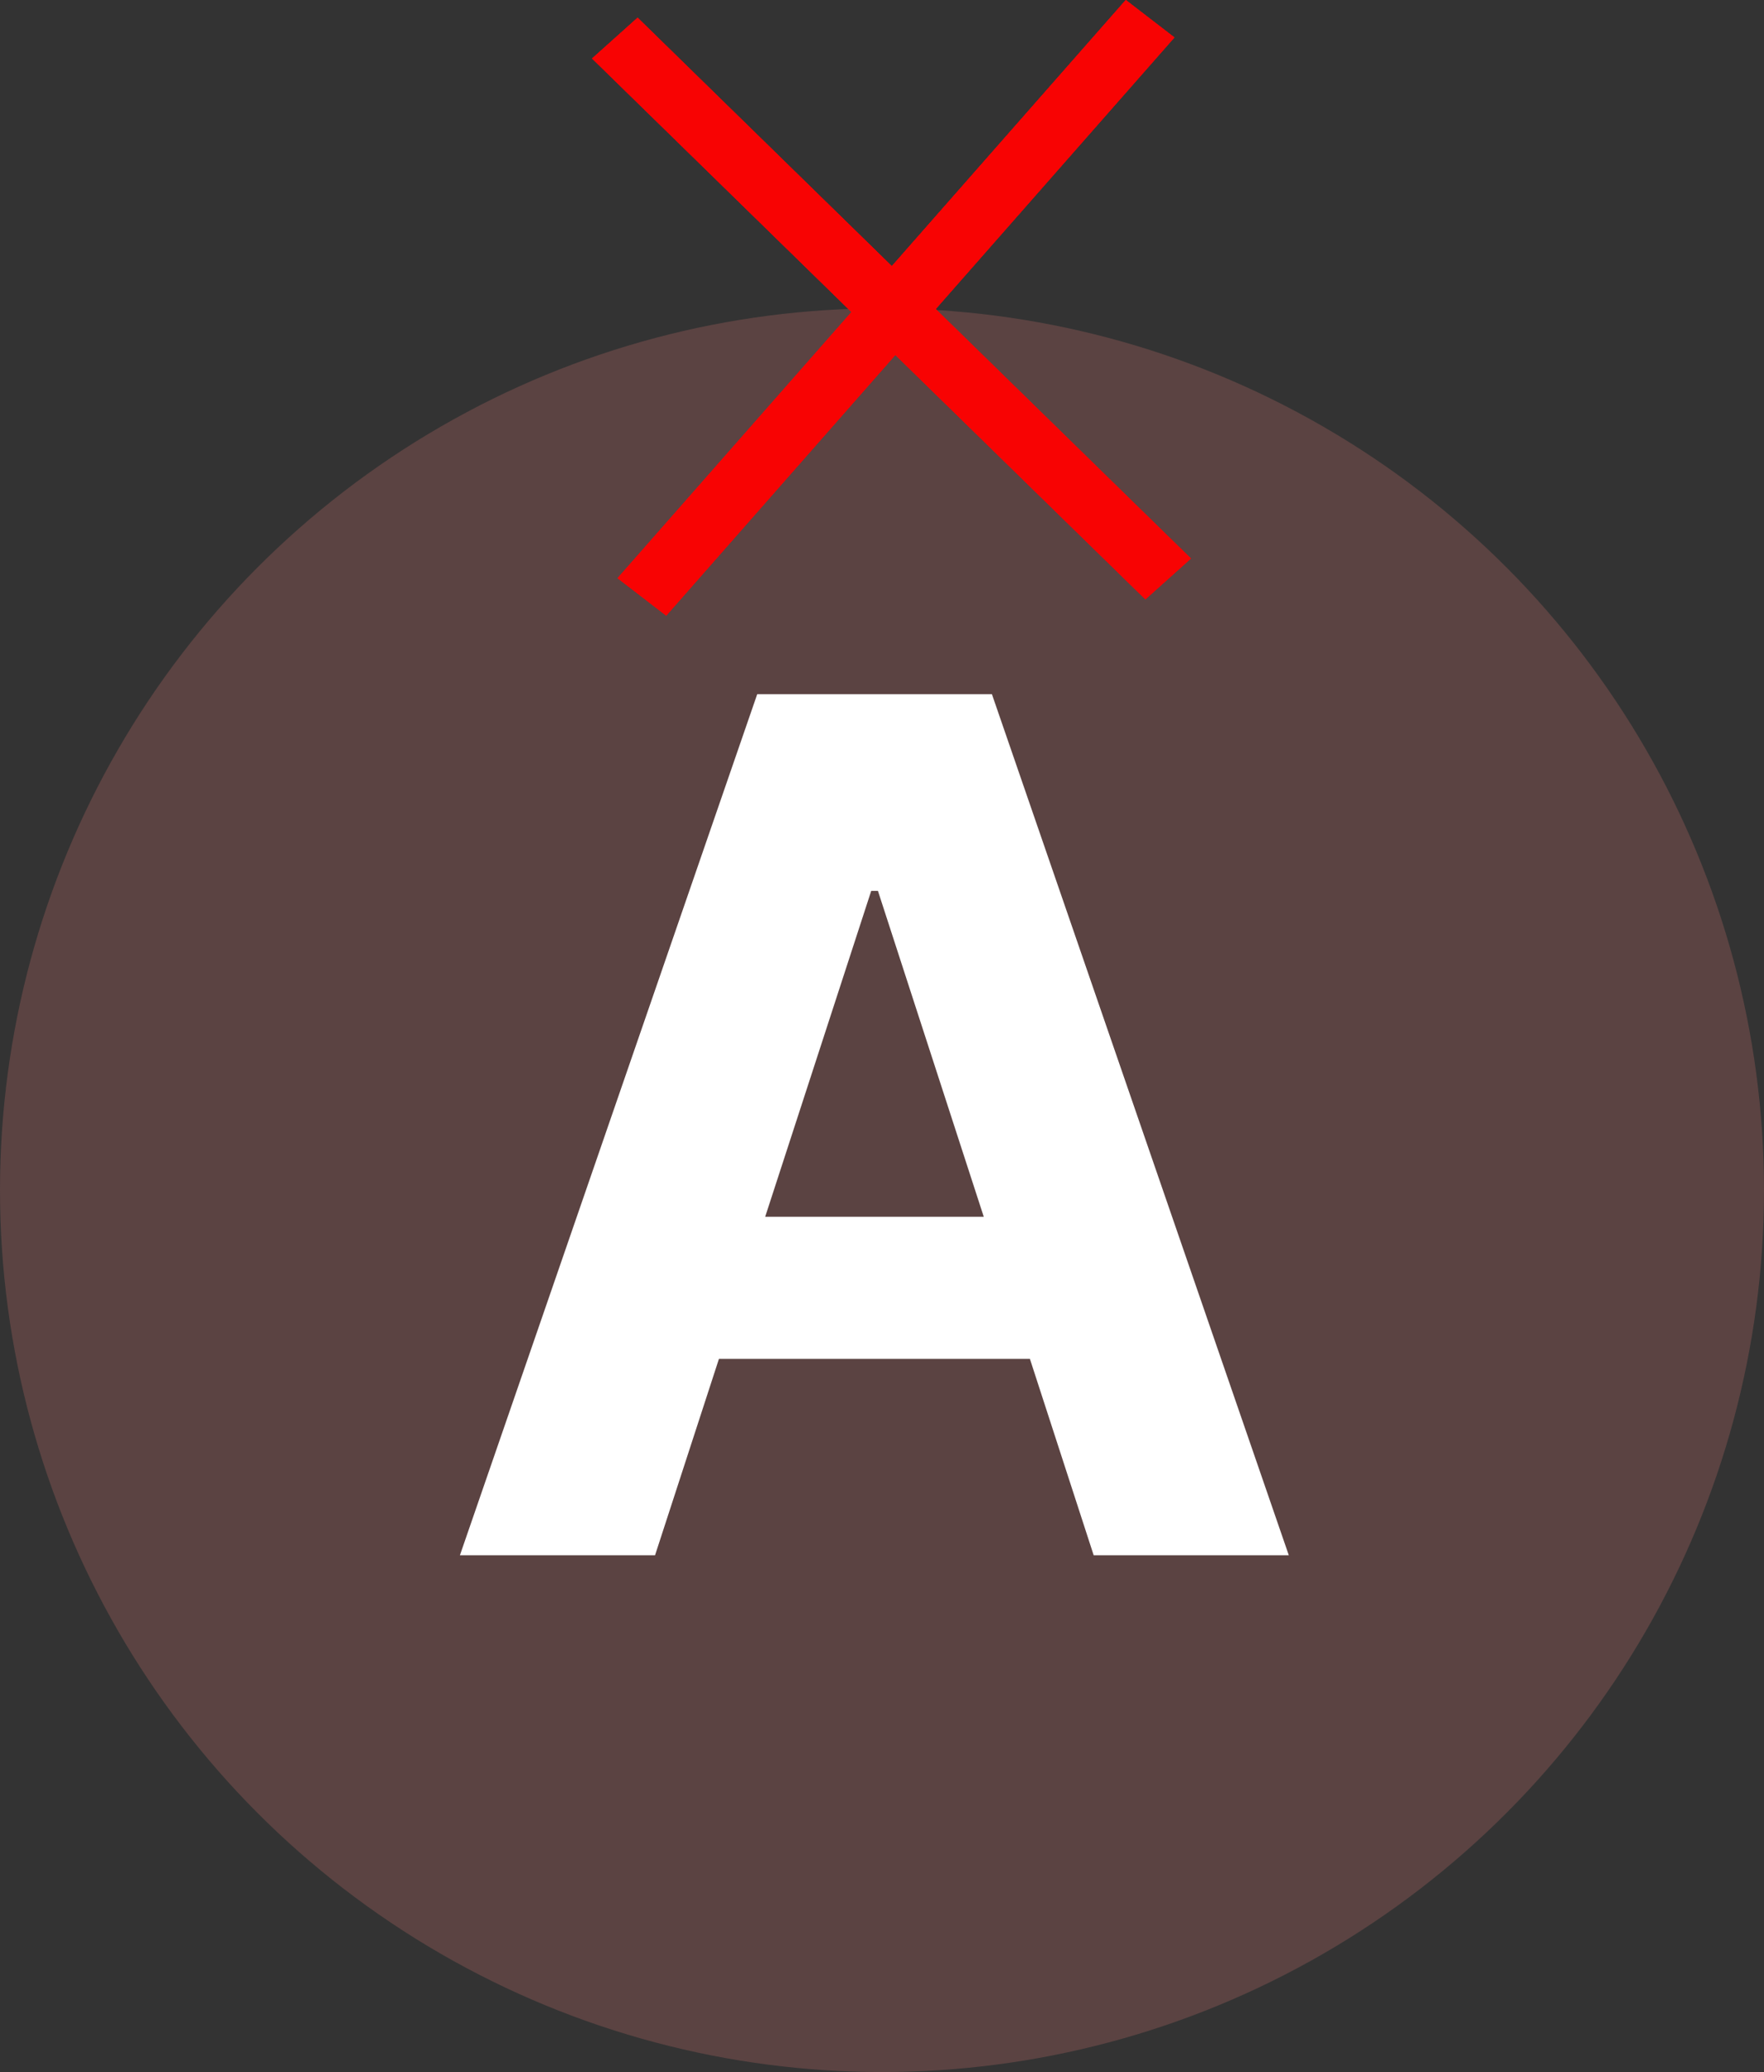<svg width="143" height="168" viewBox="0 0 143 168" fill="none" xmlns="http://www.w3.org/2000/svg">
<rect x="0" y="0" width="143" height="168" fill="#333333" stroke="none"/>
<circle cx="71.5" cy="96.5" r="71.5" fill="#5B4342"/>
<path d="M53.102 126.098H37.284L61.386 56.28H80.409L104.477 126.098H88.659L71.171 72.234H70.625L53.102 126.098ZM52.114 98.655H89.477V110.178H52.114V98.655Z" fill="white"/>
<rect width="62.733" height="4.954" transform="matrix(0.715 0.699 -0.745 0.668 51.688 1.434)" fill="#F80303"/>
<rect width="62.733" height="4.954" transform="matrix(0.715 0.699 -0.745 0.668 51.688 1.434)" fill="#F80303"/>
<rect width="62.733" height="4.954" transform="matrix(0.715 0.699 -0.745 0.668 51.688 1.434)" fill="#F80303"/>
<rect width="62.42" height="4.978" transform="matrix(-0.66 0.751 -0.792 -0.61 95.204 3.037)" fill="#F80303"/>
<rect width="62.42" height="4.978" transform="matrix(-0.66 0.751 -0.792 -0.61 95.204 3.037)" fill="#F80303"/>
<rect width="62.42" height="4.978" transform="matrix(-0.66 0.751 -0.792 -0.61 95.204 3.037)" fill="#F80303"/>
</svg>
